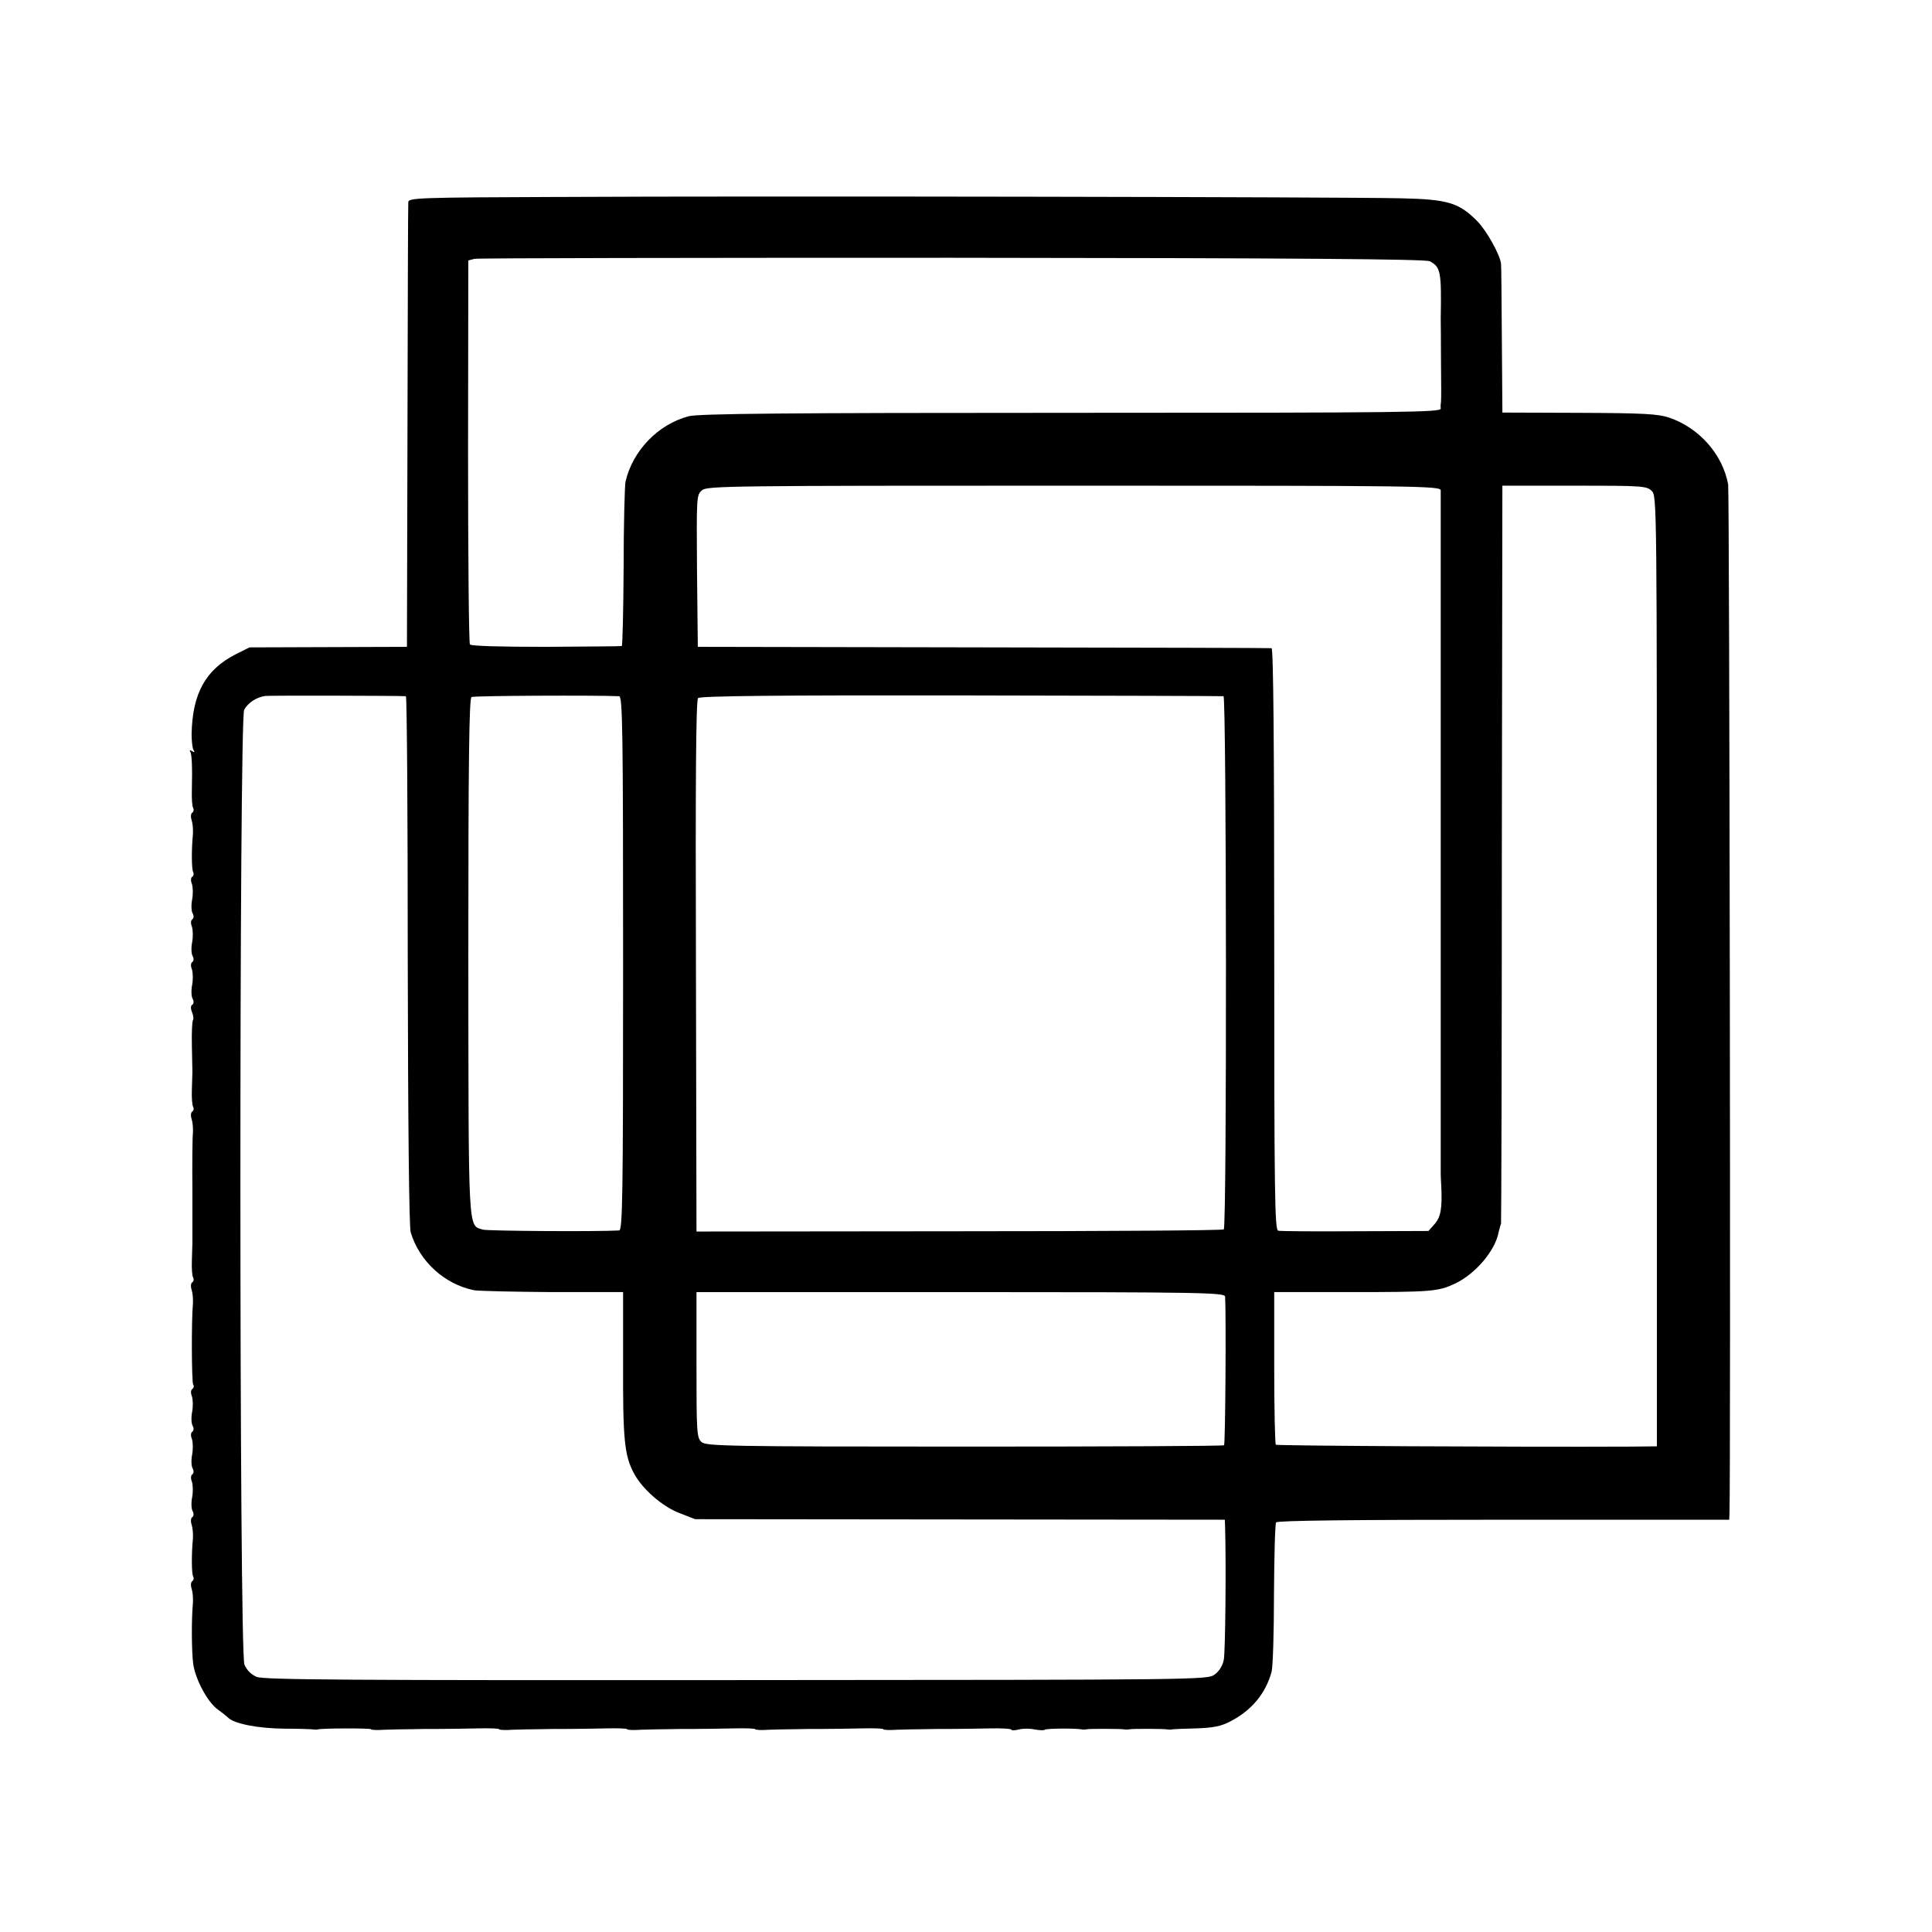 <?xml version="1.0" standalone="no"?>
<!DOCTYPE svg PUBLIC "-//W3C//DTD SVG 20010904//EN"
 "http://www.w3.org/TR/2001/REC-SVG-20010904/DTD/svg10.dtd">
<svg version="1.0" xmlns="http://www.w3.org/2000/svg"
 width="724pt" height="724pt" viewBox="0 0 724 724"
 preserveAspectRatio="xMidYMid meet">
<g transform="translate(0,724) scale(0.1,-0.1)"
fill="#000000" stroke="none">
<path d="M2103 6502 c-537 -2 -573 -3 -573 -20 -1 -9 -2 -388 -3 -841 l-2
-825 -295 -1 -295 -1 -52 -26 c-113 -58 -162 -147 -165 -299 0 -26 3 -52 7
-59 6 -9 4 -11 -5 -5 -8 5 -11 4 -7 -2 6 -10 8 -56 6 -144 -1 -31 1 -62 5 -67
3 -6 2 -13 -3 -17 -6 -3 -7 -16 -3 -28 4 -12 6 -35 5 -52 -6 -63 -5 -133 1
-143 3 -6 2 -13 -3 -17 -6 -3 -7 -15 -2 -27 4 -12 5 -38 1 -59 -4 -20 -3 -44
2 -52 5 -9 4 -18 -1 -22 -6 -3 -7 -15 -2 -27 4 -12 5 -38 1 -59 -4 -20 -3 -44
2 -52 5 -9 4 -18 -1 -22 -6 -3 -7 -15 -2 -27 4 -12 5 -38 1 -59 -4 -20 -3 -44
2 -52 5 -9 4 -18 -1 -22 -7 -3 -7 -15 -1 -29 5 -13 6 -26 3 -29 -3 -4 -5 -46
-4 -94 1 -48 2 -94 2 -100 0 -7 -1 -37 -2 -67 -1 -30 1 -59 5 -64 3 -6 2 -13
-3 -17 -6 -3 -7 -16 -3 -28 4 -12 6 -35 5 -52 -2 -16 -3 -113 -2 -215 0 -102
0 -191 0 -197 0 -7 -1 -37 -2 -67 -1 -30 1 -59 5 -64 3 -6 2 -13 -3 -17 -6 -3
-7 -16 -3 -28 4 -12 6 -35 5 -52 -6 -63 -5 -294 1 -304 4 -5 2 -12 -3 -16 -6
-3 -7 -15 -2 -27 4 -12 5 -38 1 -59 -4 -20 -3 -44 2 -52 5 -9 4 -18 -1 -22 -6
-3 -7 -15 -2 -27 4 -12 5 -38 1 -59 -4 -20 -3 -44 2 -52 5 -9 4 -18 -1 -22 -6
-3 -7 -15 -2 -27 4 -12 5 -38 1 -59 -4 -20 -3 -44 2 -52 5 -9 4 -18 -1 -22 -6
-3 -7 -16 -3 -28 4 -12 6 -35 5 -52 -6 -63 -5 -133 1 -143 3 -6 2 -13 -3 -17
-6 -3 -7 -16 -3 -28 4 -12 6 -35 5 -52 -6 -67 -5 -183 1 -230 8 -58 54 -144
92 -171 14 -10 32 -24 39 -31 24 -23 112 -40 211 -41 55 0 105 -2 110 -3 5 -1
11 -1 14 0 14 5 200 5 200 1 0 -3 24 -4 52 -2 29 1 73 2 98 2 25 1 72 1 105 1
33 0 97 1 143 2 45 1 82 0 82 -3 0 -3 24 -4 52 -2 29 1 73 2 98 2 25 1 72 1
105 1 33 0 97 1 143 2 45 1 82 0 82 -3 0 -3 24 -4 52 -2 29 1 73 2 98 2 25 1
72 1 105 1 33 0 97 1 143 2 45 1 82 0 82 -3 0 -3 24 -4 52 -2 29 1 73 2 98 2
25 1 72 1 105 1 33 0 97 1 143 2 45 1 82 0 82 -3 0 -3 24 -4 52 -2 29 1 73 2
98 2 25 1 72 1 105 1 33 0 97 1 143 2 45 1 82 -1 82 -5 0 -3 12 -3 28 1 15 4
41 4 59 0 18 -3 35 -4 38 -1 4 5 117 6 141 1 5 -1 14 0 19 1 12 2 128 2 141
-1 5 -1 14 0 19 1 12 2 128 2 141 -1 5 -1 11 -1 14 0 3 1 43 3 90 4 66 2 96 8
130 26 80 41 133 105 155 186 5 17 9 147 9 290 1 143 4 265 8 270 4 7 287 10
852 10 l846 0 1 25 c5 155 0 3826 -5 3855 -21 113 -109 212 -221 250 -42 14
-94 17 -337 18 l-288 1 -2 270 c-1 149 -2 278 -3 286 -2 33 -55 127 -89 161
-69 70 -111 82 -286 86 -208 5 -2431 9 -3147 5z m3255 -241 c41 -22 44 -38 41
-216 0 -11 1 -83 1 -160 1 -77 1 -144 0 -150 -1 -5 -2 -17 -1 -26 2 -14 -127
-16 -1386 -16 -1063 0 -1399 -3 -1433 -13 -115 -31 -209 -129 -236 -245 -3
-16 -7 -162 -7 -322 -1 -161 -4 -293 -7 -294 -3 -1 -130 -2 -283 -3 -176 0
-281 3 -286 9 -4 6 -7 332 -7 725 l1 714 23 6 c13 3 819 4 1791 4 1304 -1
1773 -5 1789 -13z m41 -859 c0 -9 0 -154 0 -322 0 -168 0 -314 0 -325 0 -11 0
-155 0 -320 0 -165 0 -309 0 -320 0 -11 0 -155 0 -320 0 -165 0 -309 0 -320 0
-11 0 -155 0 -320 0 -165 0 -307 0 -315 0 -8 1 -28 2 -45 4 -83 -2 -115 -24
-141 l-24 -27 -274 -1 c-151 -1 -281 0 -289 2 -13 3 -15 130 -15 1093 0 722
-3 1089 -10 1090 -5 1 -491 2 -1080 3 l-1070 2 -3 284 c-2 281 -2 285 19 303
20 16 99 17 1395 17 1296 0 1373 -1 1373 -18z m791 -2 c19 -19 19 -46 19
-1800 l0 -1780 -97 -1 c-420 -2 -1327 3 -1331 7 -3 3 -6 133 -6 289 l0 283
285 0 c306 0 329 2 393 32 76 36 151 124 163 193 1 4 3 10 4 15 1 4 3 12 5 17
1 6 3 630 3 1388 l2 1377 270 0 c255 0 271 -1 290 -20z m-4669 -769 c4 -1 7
-445 7 -988 1 -628 5 -1000 11 -1021 33 -109 126 -194 237 -217 16 -3 148 -6
294 -7 l265 0 0 -272 c-1 -278 5 -340 40 -406 30 -58 107 -126 171 -150 l59
-23 993 -1 992 -1 1 -30 c4 -134 1 -467 -5 -495 -4 -21 -17 -43 -34 -55 -27
-20 -44 -20 -1792 -21 -1449 -1 -1771 1 -1798 12 -21 9 -37 25 -46 46 -20 48
-20 3540 -1 3578 14 26 45 47 79 52 16 2 508 1 527 -1z m799 0 c13 -1 15 -119
15 -1001 0 -883 -2 -1000 -15 -1001 -88 -5 -491 -2 -510 3 -57 18 -54 -29 -55
1021 0 736 3 970 12 975 9 5 470 7 553 3z m2265 0 c11 -1 13 -1986 1 -1998 -3
-4 -449 -7 -991 -7 l-985 -1 -2 994 c-2 697 0 998 8 1005 7 8 303 11 985 10
536 -1 979 -2 984 -3z m6 -2250 c4 -67 1 -553 -4 -557 -3 -3 -440 -5 -972 -5
-895 0 -969 2 -986 17 -18 16 -19 36 -19 290 l0 272 990 0 c909 0 990 -2 991
-17z"/>
</g>
</svg>
